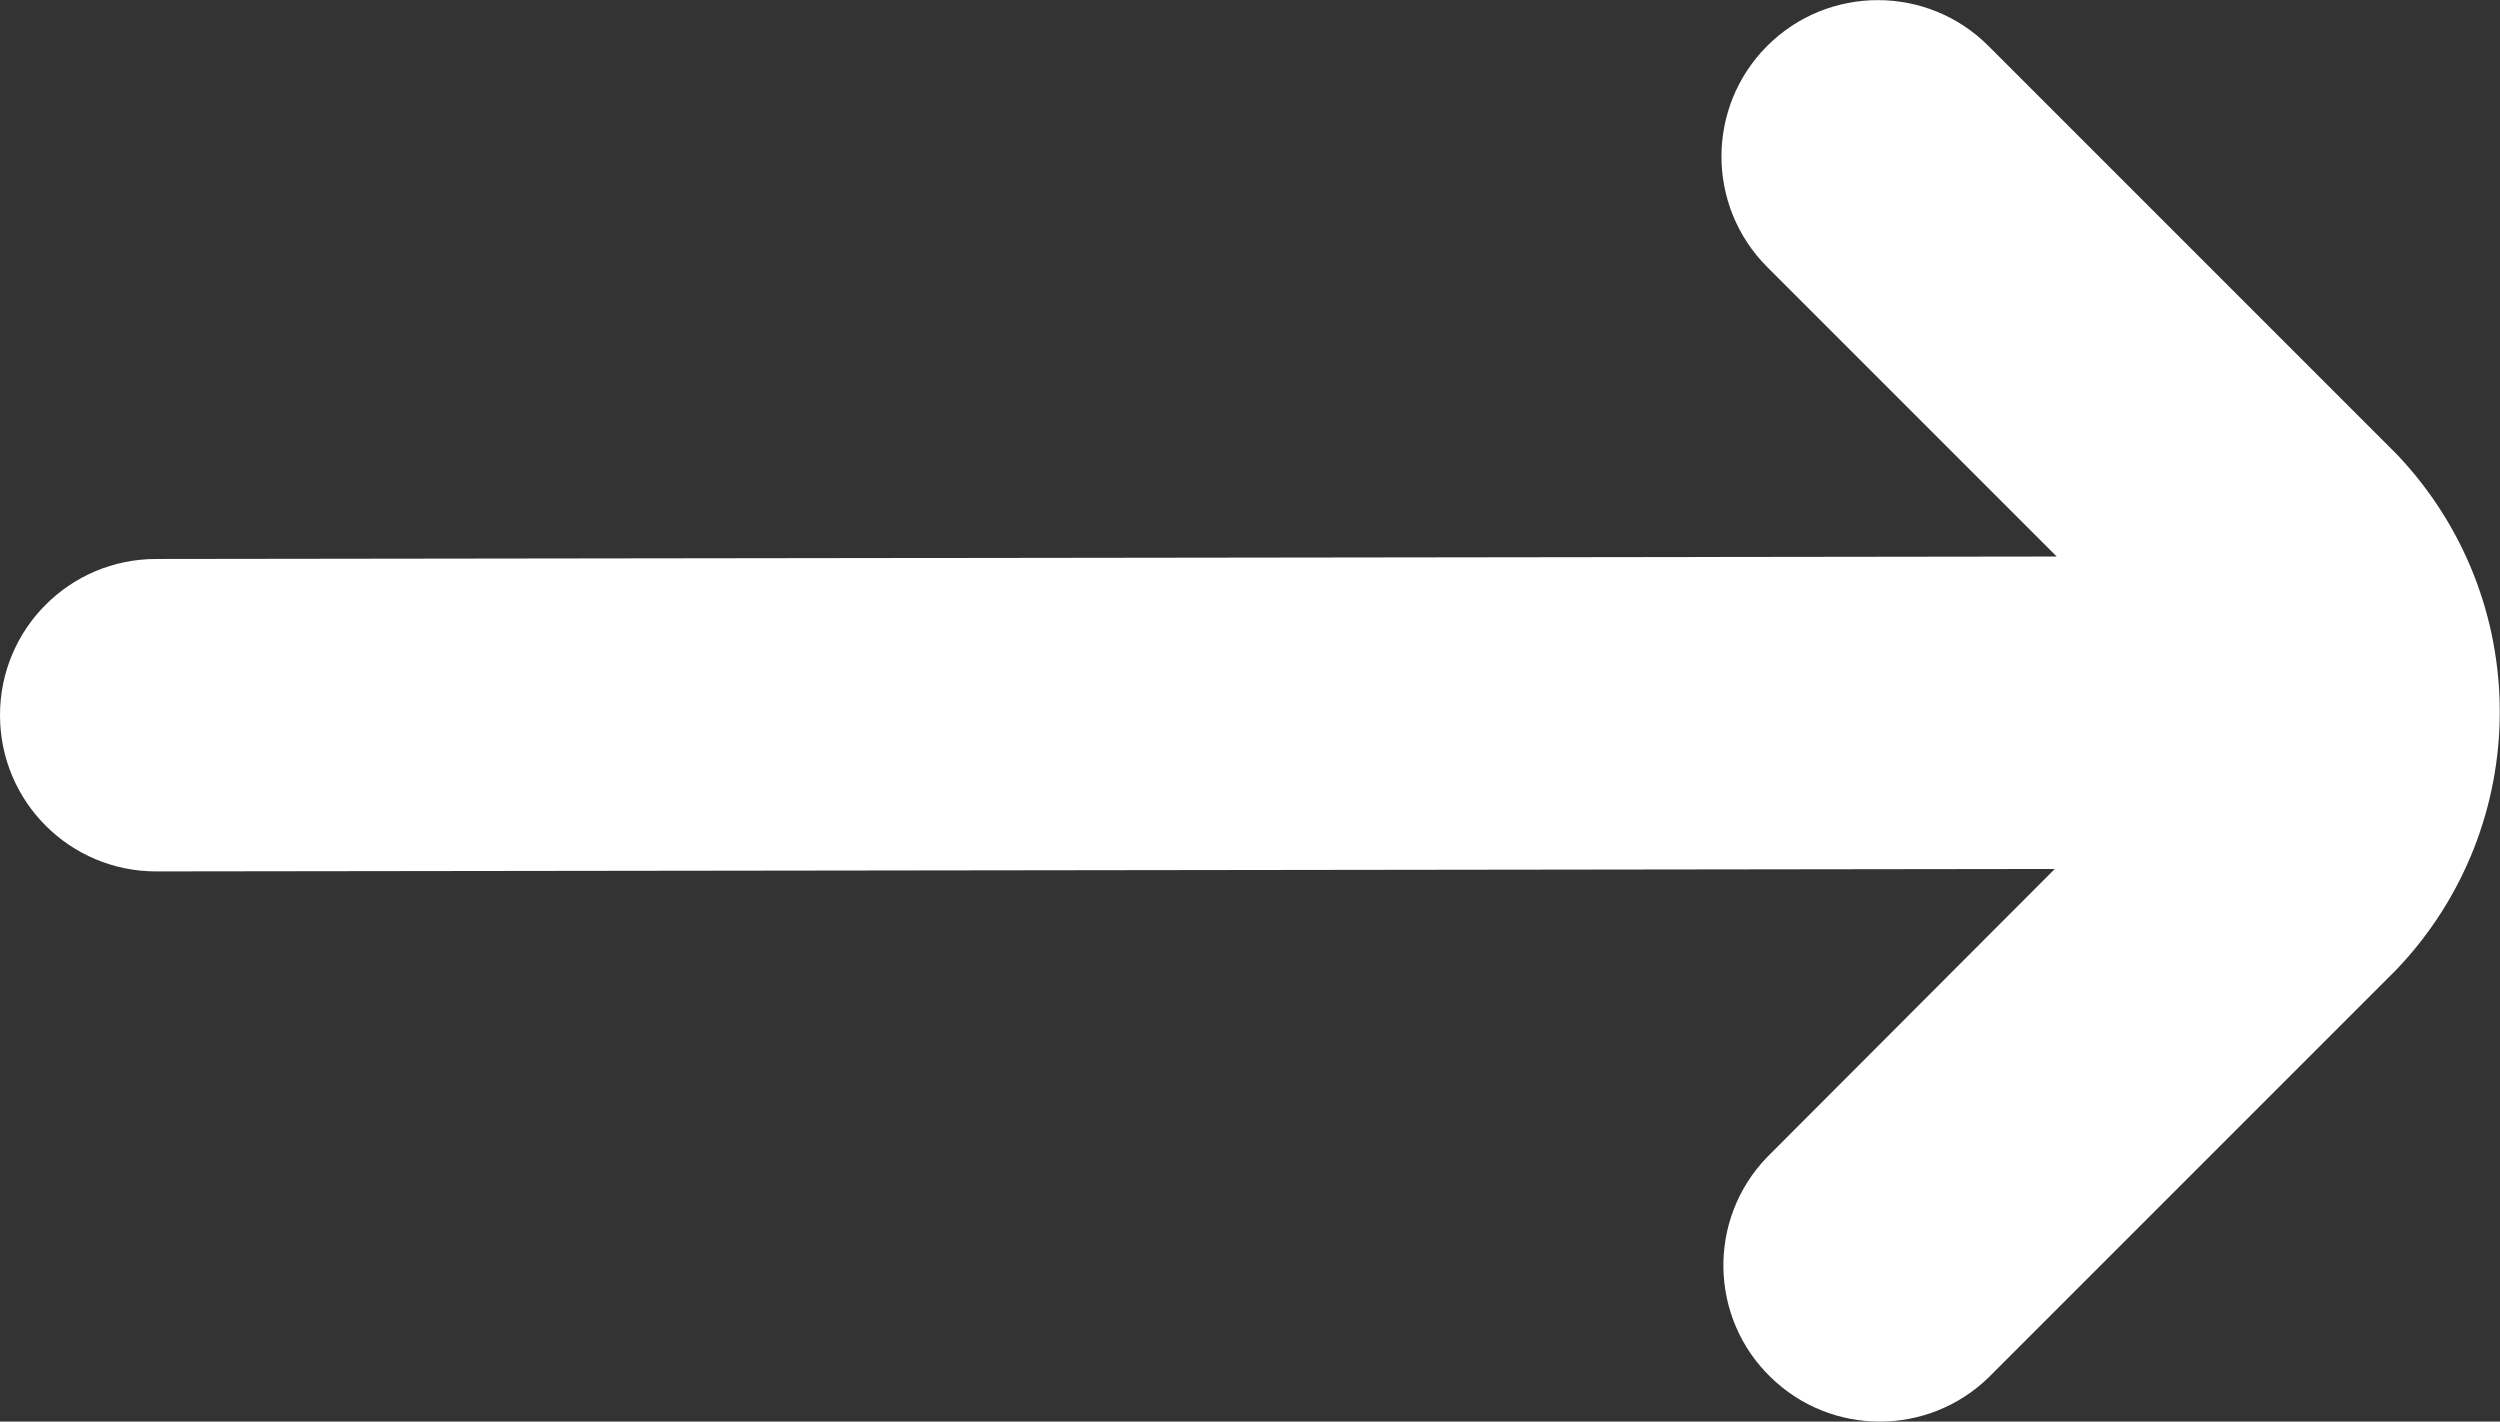 <?xml version="1.0" encoding="UTF-8"?>
<svg id="Bold" xmlns="http://www.w3.org/2000/svg" version="1.1" viewBox="0 0 512.1 291.2">
  <rect x="0" y="0" width="512.1" height="291.2" fill="#333333" stroke="none"/>
  <defs>
    <style>
      .cls-1 {
        fill: #fff;
        stroke-width: 0px;
      }
    </style>
  </defs>
  <path class="cls-1" d="M407.3,282.2l83.6-83.6c28.2-29.6,28.2-76,0-105.6L407.3,9.4c-12.5-12.5-32.8-12.5-45.3,0s-12.5,32.8,0,45.3h0l59.3,59.3-389.3.5c-17.7,0-32,14.3-32,32h0c0,17.7,14.3,32,32,32l388.9-.5-58.9,59c-12.3,12.7-11.9,33,.8,45.2,12.4,12,32.1,12,44.5,0h0Z"/>
</svg>
